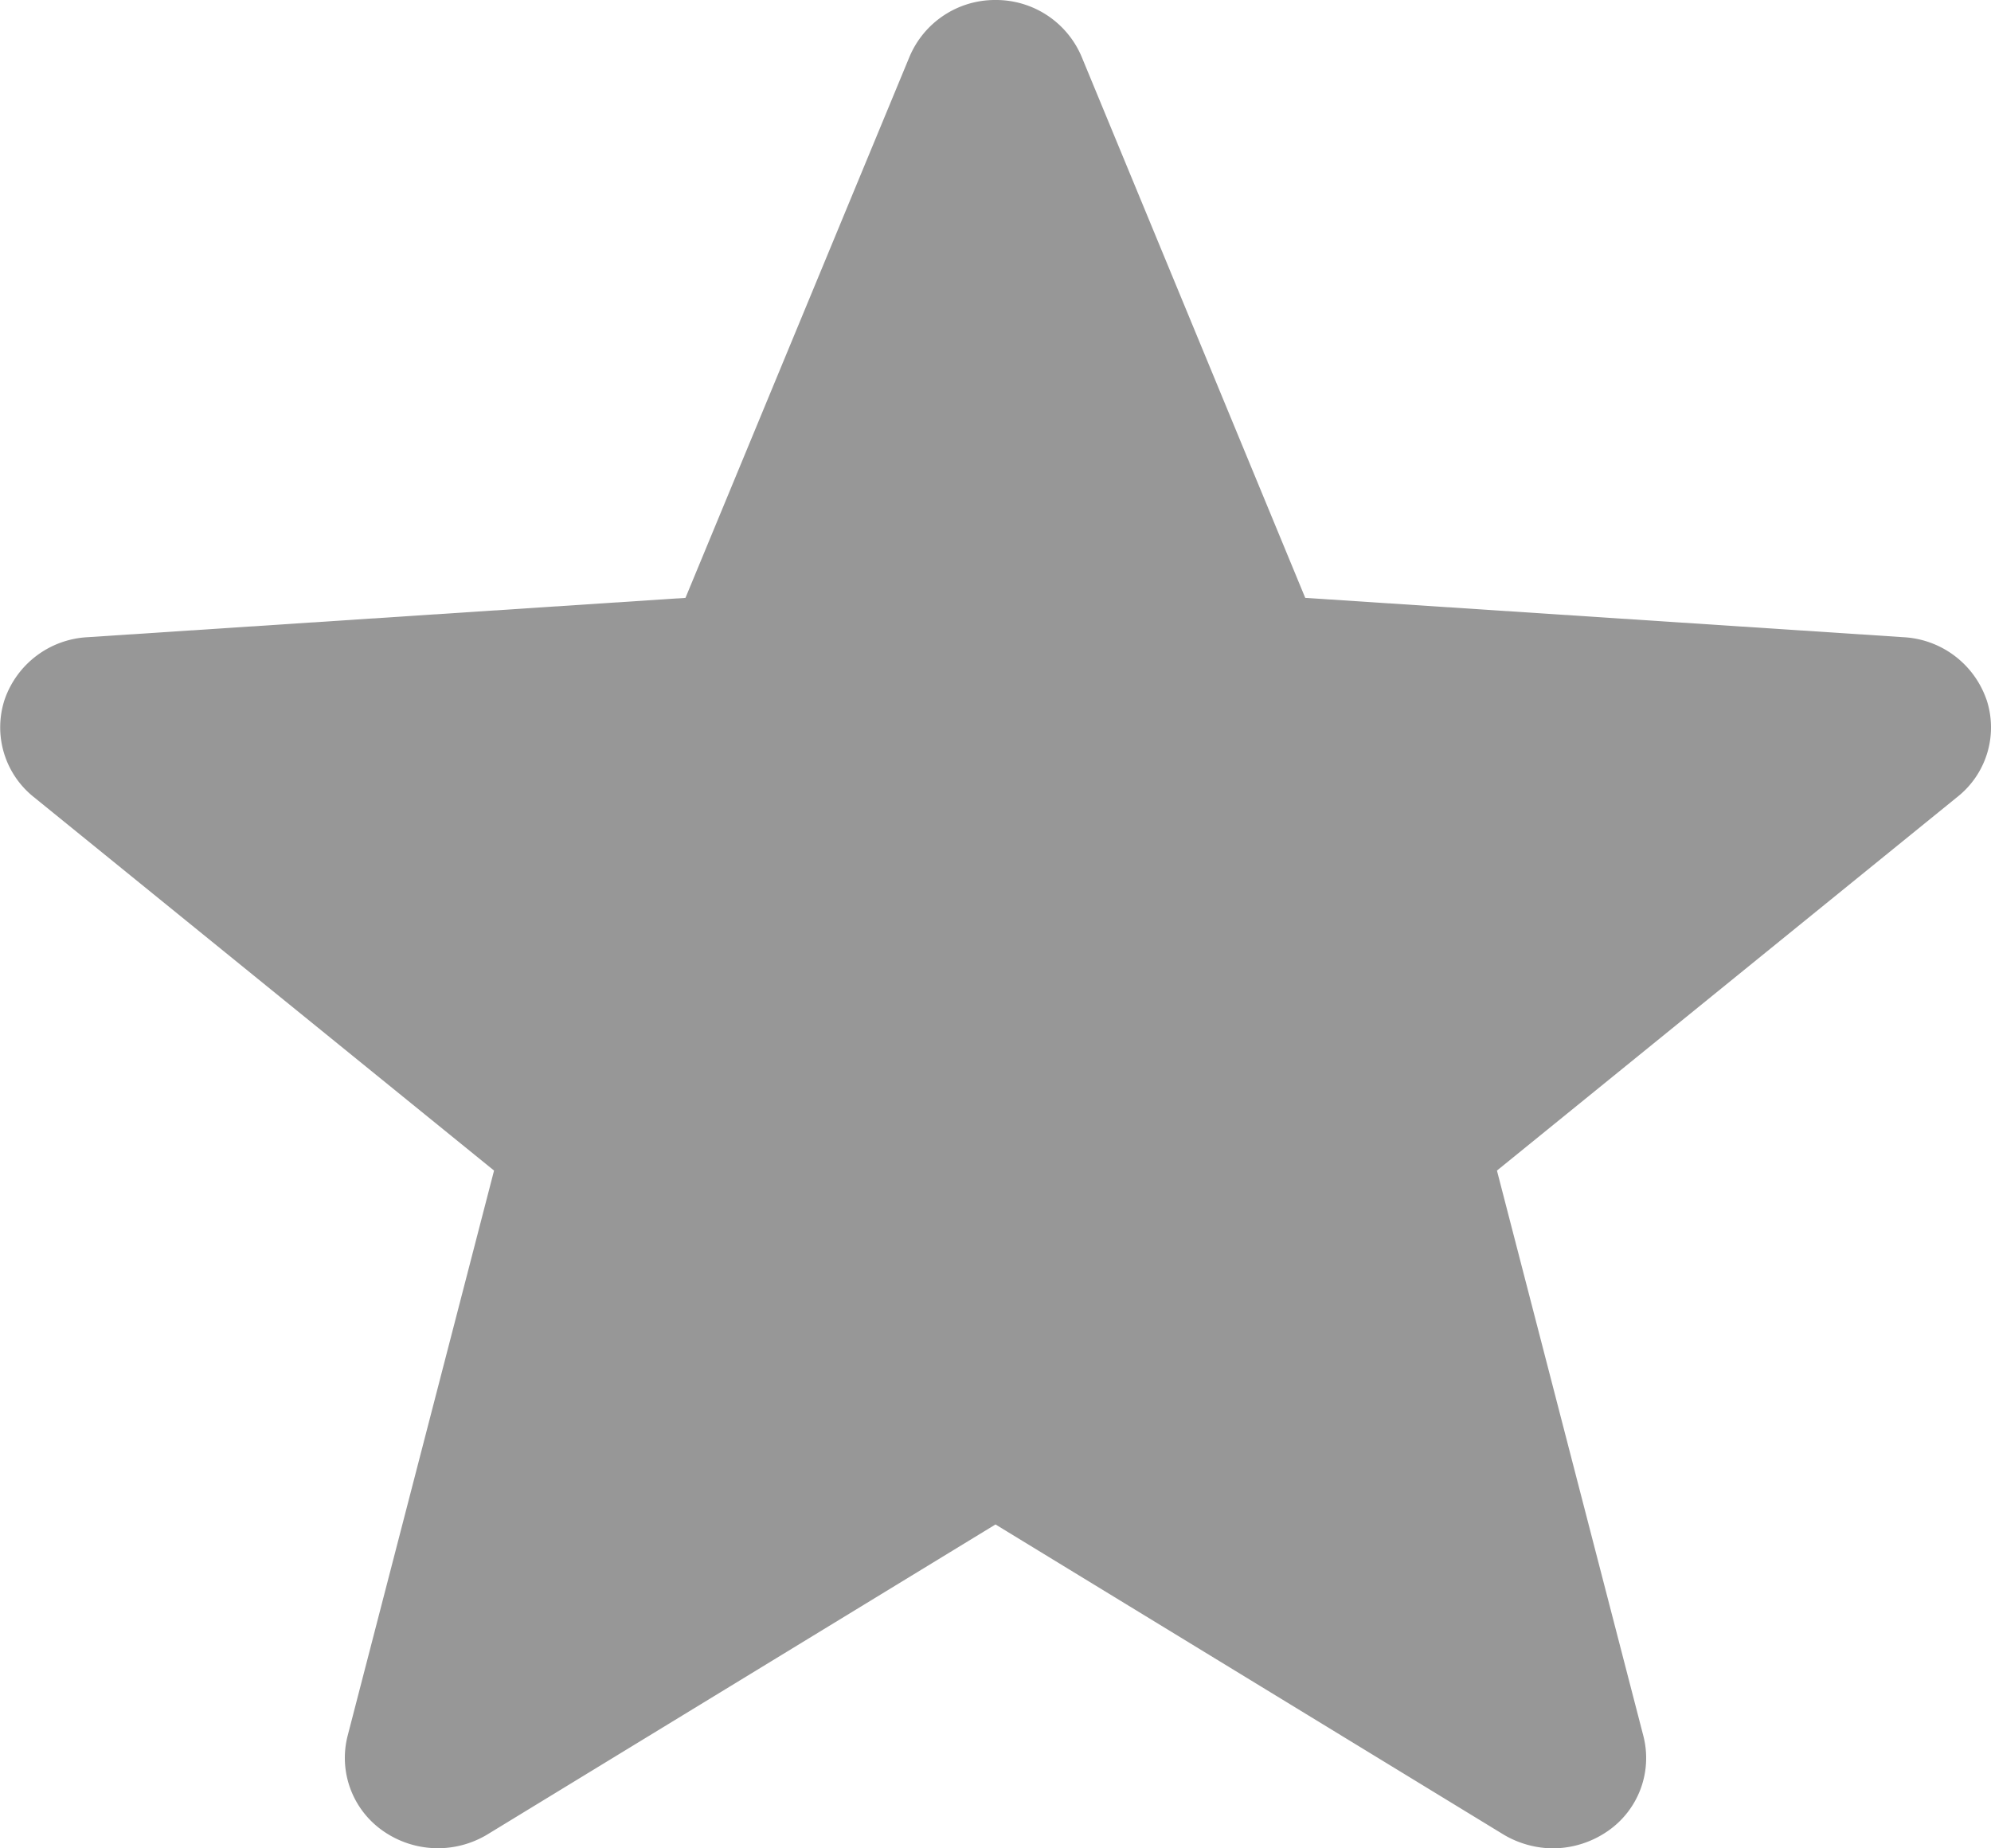 <svg xmlns="http://www.w3.org/2000/svg" width="14" height="13" viewBox="0 0 14 13"><g><g><path fill="#979797" d="M13.968 4.92a.654.654 0 0 0-.578-.438l-4.212-.277L7.606.4A.653.653 0 0 0 7 0a.652.652 0 0 0-.605.4L4.82 4.205.61 4.482a.653.653 0 0 0-.577.437.627.627 0 0 0 .201.684l3.24 2.63-1.03 3.977a.626.626 0 0 0 .25.668.673.673 0 0 0 .732.025L7 10.722l3.574 2.182c.108.064.23.096.349.096a.682.682 0 0 0 .383-.122.624.624 0 0 0 .25-.667l-1.03-3.978 3.24-2.63a.623.623 0 0 0 .202-.684z"/></g></g></svg>